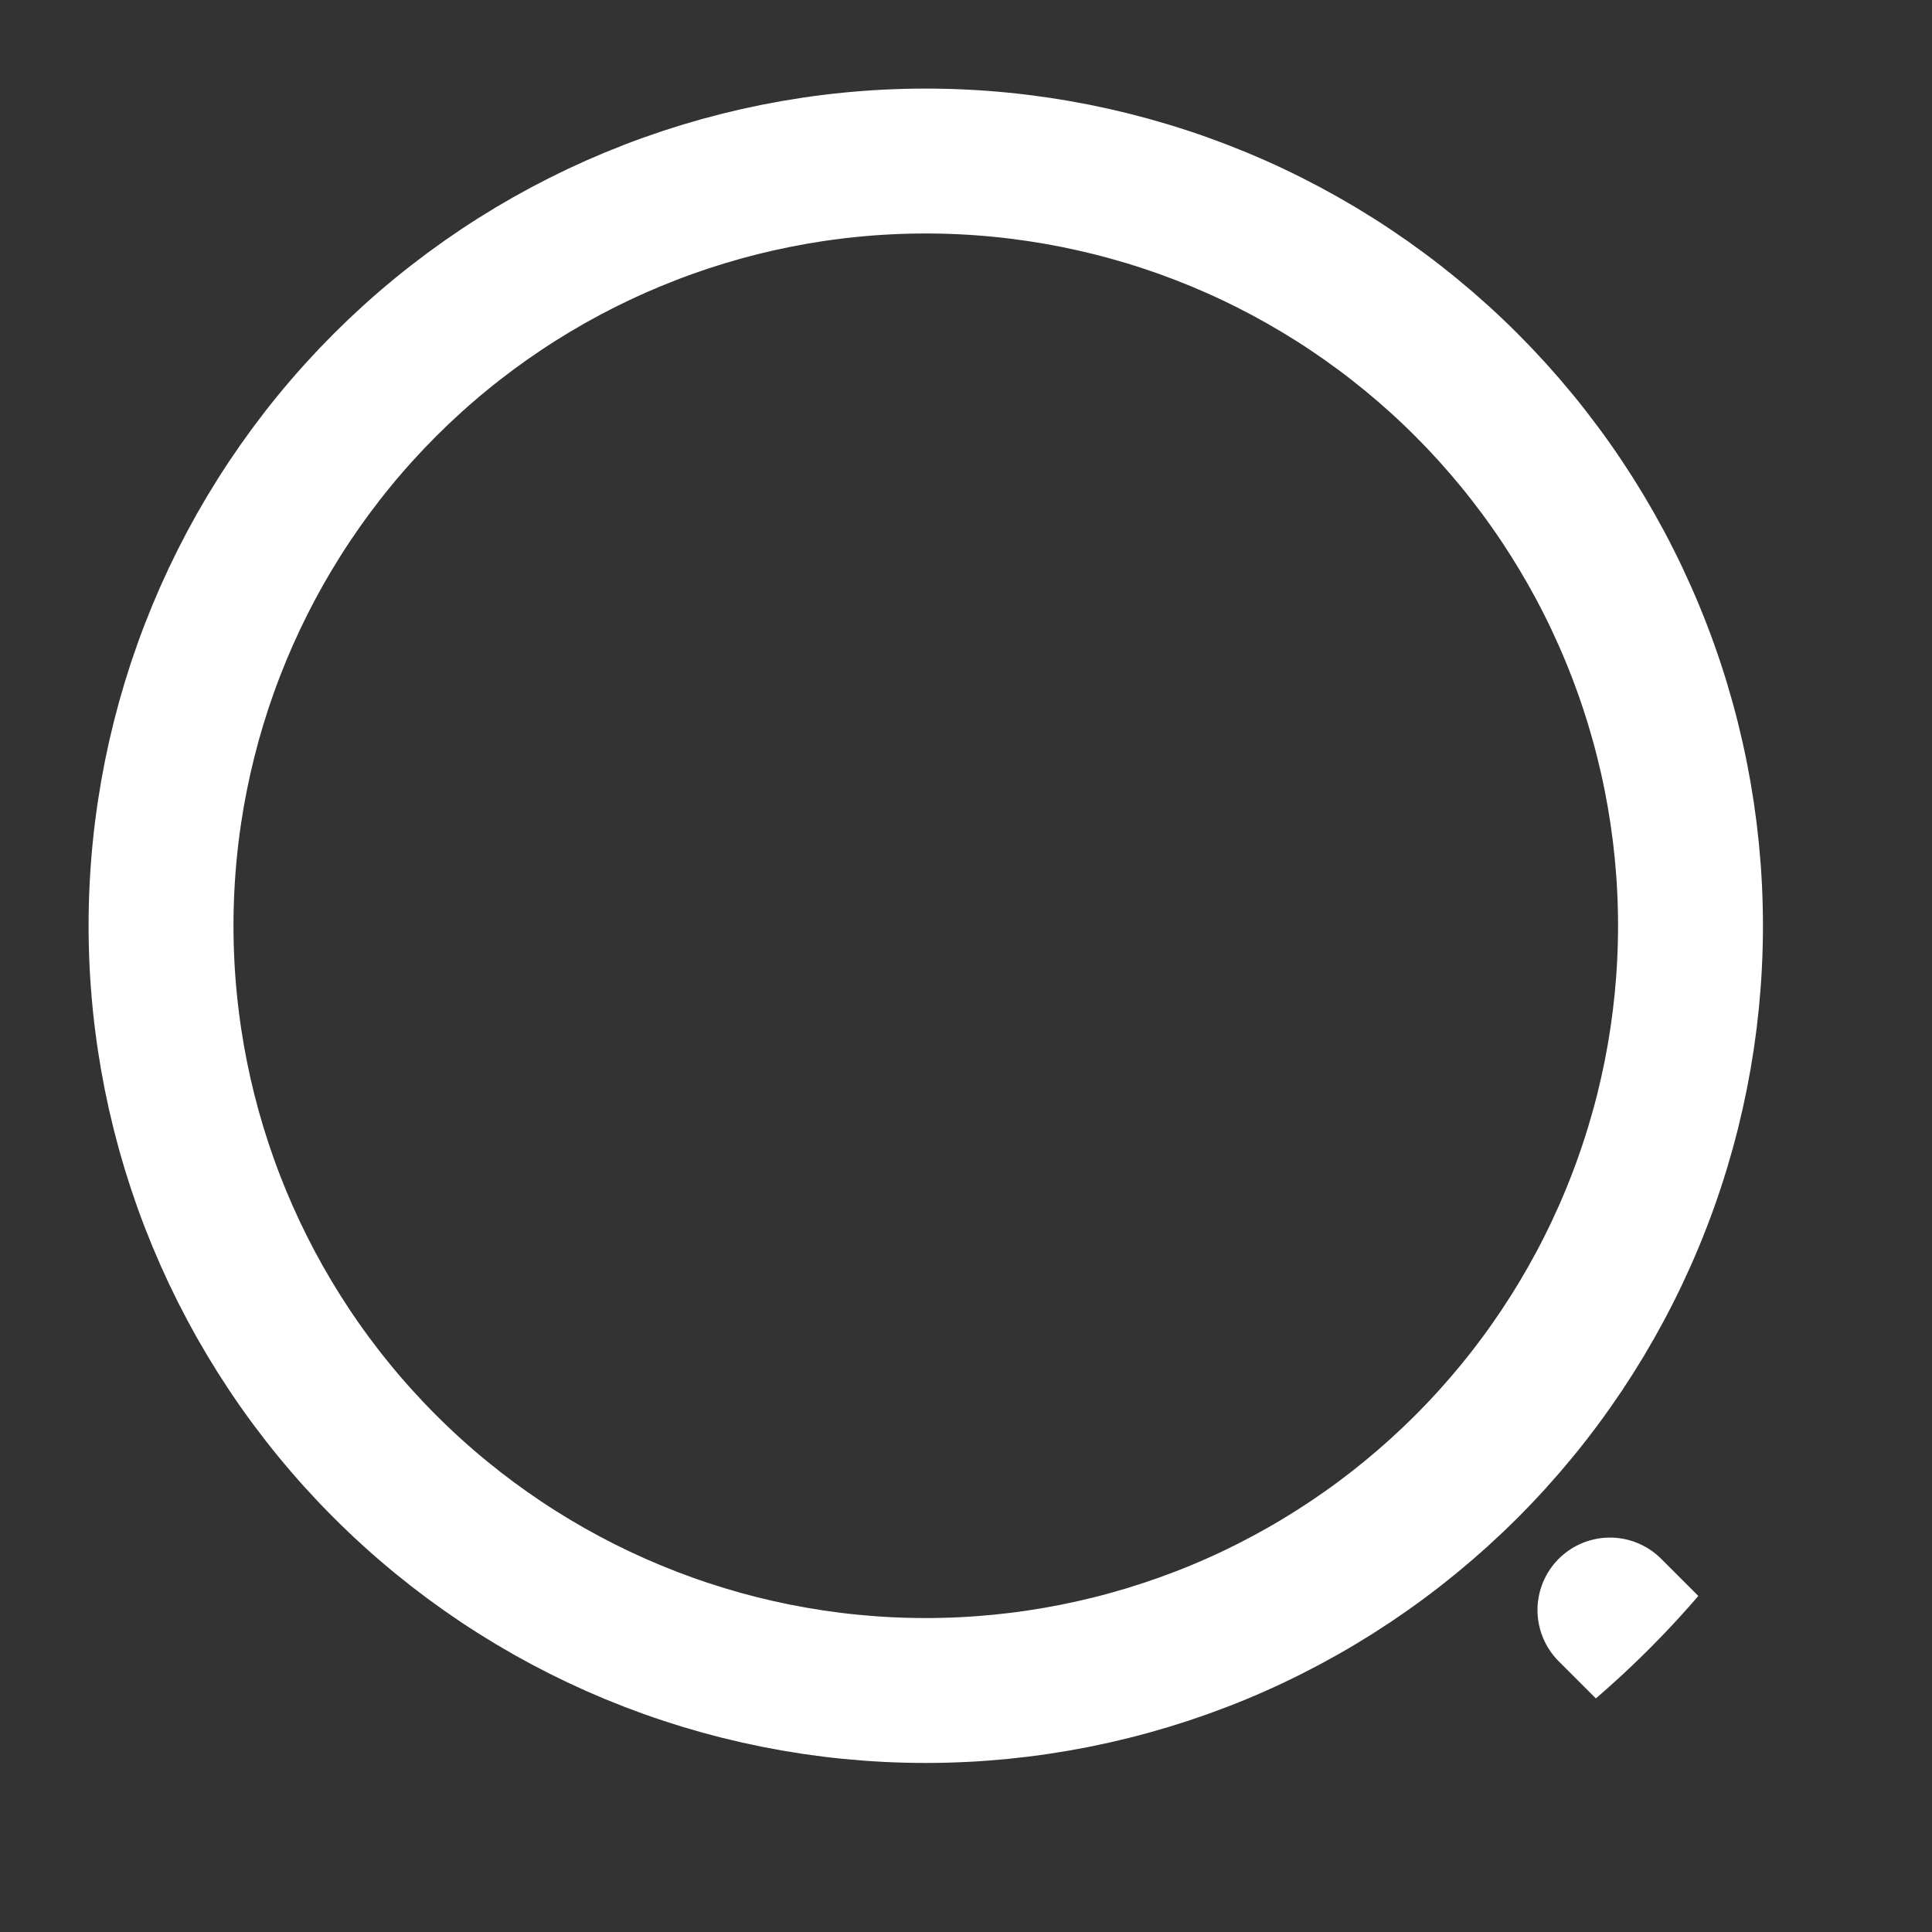 <svg width="20" height="20" viewBox="0 0 20 20" fill="none" xmlns="http://www.w3.org/2000/svg">
<rect x="0" y="0" width="20" height="20" fill="#333333" stroke="none"/>
<g clip-path="url(#clip0_187_2156)">
<path d="M18.333 18.333L16.666 16.667M9.583 17.5C10.623 17.5 11.652 17.295 12.613 16.898C13.573 16.5 14.446 15.916 15.181 15.181C15.916 14.446 16.499 13.573 16.897 12.613C17.295 11.652 17.5 10.623 17.5 9.583C17.5 8.544 17.295 7.514 16.897 6.554C16.499 5.593 15.916 4.721 15.181 3.985C14.446 3.25 13.573 2.667 12.613 2.269C11.652 1.872 10.623 1.667 9.583 1.667C7.484 1.667 5.47 2.501 3.985 3.985C2.501 5.47 1.667 7.484 1.667 9.583C1.667 11.683 2.501 13.697 3.985 15.181C5.47 16.666 7.484 17.5 9.583 17.5V17.5Z" stroke="white" stroke-width="1.5" stroke-linecap="round" stroke-linejoin="round"/>
</g>
<defs>
<clipPath id="clip0_187_2156">
<rect width="20" height="20" rx="10" fill="white"/>
</clipPath>
</defs>
</svg>
